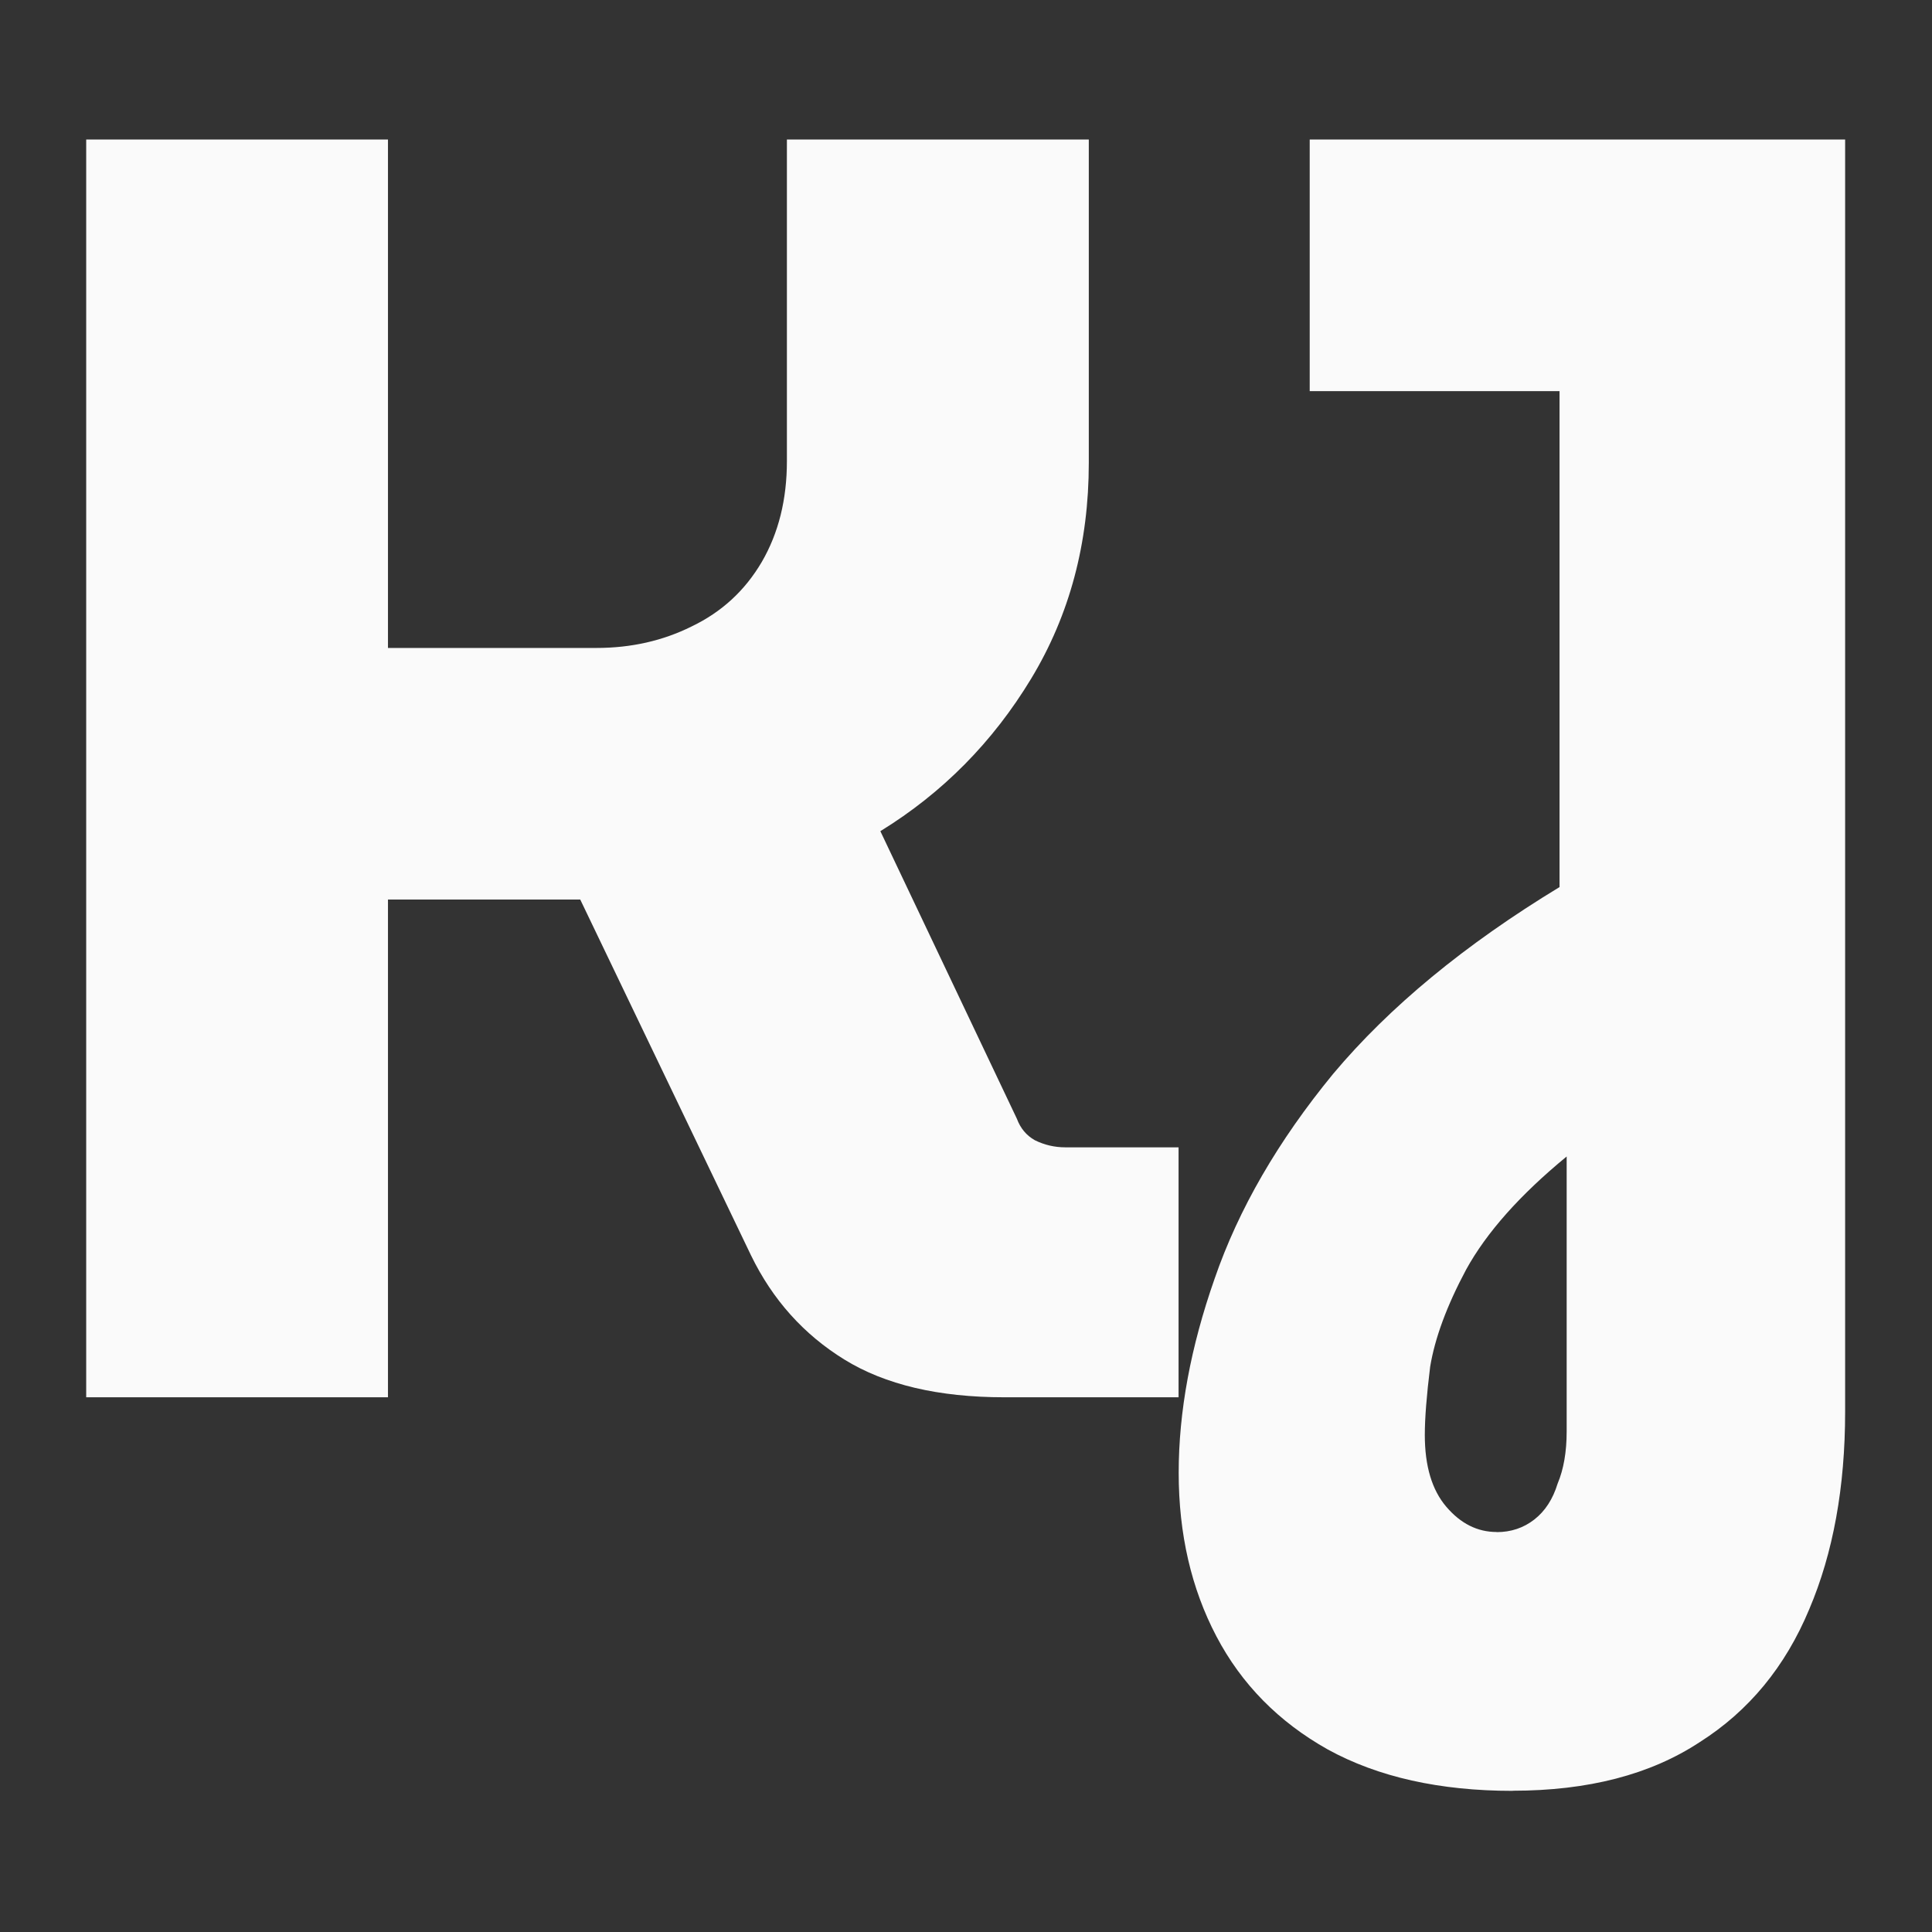 <?xml version="1.0" encoding="UTF-8" standalone="no"?>
<!-- Created with Inkscape (http://www.inkscape.org/) -->

<svg
   width="48"
   height="48"
   viewBox="0 0 12.7 12.7"
   version="1.1"
   id="svg5"
   inkscape:version="1.2.1 (9c6d41e410, 2022-07-14)"
   sodipodi:docname="Logo_Initial_White_noBG.svg"
   xmlns:inkscape="http://www.inkscape.org/namespaces/inkscape"
   xmlns:sodipodi="http://sodipodi.sourceforge.net/DTD/sodipodi-0.dtd"
   xmlns="http://www.w3.org/2000/svg"
   xmlns:svg="http://www.w3.org/2000/svg">
  <rect x="0" y="0" width="12.7" height="12.7" fill="#333333" stroke="none"/>
  <sodipodi:namedview
     id="namedview7"
     pagecolor="#ffffff"
     bordercolor="#cccccc"
     borderopacity="1"
     inkscape:showpageshadow="0"
     inkscape:pageopacity="1"
     inkscape:pagecheckerboard="0"
     inkscape:deskcolor="#d1d1d1"
     inkscape:document-units="px"
     showgrid="false"
     inkscape:zoom="6.1433222"
     inkscape:cx="78.866122"
     inkscape:cy="36.787913"
     inkscape:window-width="1920"
     inkscape:window-height="1017"
     inkscape:window-x="1912"
     inkscape:window-y="117"
     inkscape:window-maximized="1"
     inkscape:current-layer="layer1" />
  <defs
     id="defs2" />
  <g
     inkscape:label="Layer 1"
     inkscape:groupmode="layer"
     id="layer1">
    <g
       aria-label="KJ"
       id="text236"
       style="font-weight:bold;font-size:14.111px;font-family:MuseoModerno;-inkscape-font-specification:'MuseoModerno, Bold';stroke:#000000;stroke-width:0;stroke-linecap:square;fill:#fafafa;fill-opacity:1"
       transform="matrix(0.837,0,0,0.837,-0.154,-0.299)">
      <path
         d="M 0.861,11.331 V 1.453 H 3.231 v 3.993 h 1.637 q 0.409,0 0.748,-0.169 Q 5.969,5.108 6.167,4.77 6.364,4.431 6.364,3.979 V 1.453 H 8.735 v 2.54 q 0,0.945 -0.452,1.693 -0.452,0.748 -1.185,1.199 l 1.072,2.258 q 0.042,0.113 0.141,0.169 0.113,0.056 0.24,0.056 H 9.44 V 11.331 H 8.072 q -0.776,0 -1.256,-0.296 Q 6.336,10.739 6.082,10.216 L 4.741,7.422 q -0.113,0 -0.212,0 -0.099,0 -0.212,0 H 3.231 V 11.331 Z"
         id="path235"
         style="fill:#fafafa;fill-opacity:1" />
      <path
         d="m 12.065,14.422 q -0.861,0 -1.453,-0.325 -0.579,-0.325 -0.875,-0.889 -0.296,-0.564 -0.296,-1.284 0,-0.72 0.282,-1.524 Q 10.005,9.581 10.654,8.791 11.317,8.001 12.432,7.324 V 3.429 H 10.47 V 1.453 h 4.205 v 9.991 q 0,0.889 -0.282,1.552 -0.282,0.677 -0.861,1.044 -0.579,0.381 -1.468,0.381 z m -0.127,-2.032 q 0.169,0 0.296,-0.099 0.127,-0.099 0.183,-0.282 0.071,-0.169 0.071,-0.409 V 9.44 q -0.55,0.452 -0.79,0.889 -0.226,0.423 -0.282,0.762 -0.042,0.339 -0.042,0.536 0,0.367 0.169,0.564 0.169,0.198 0.395,0.198 z"
         id="path237"
         style="fill:#fafafa;fill-opacity:1" />
    </g>
  </g>
</svg>
